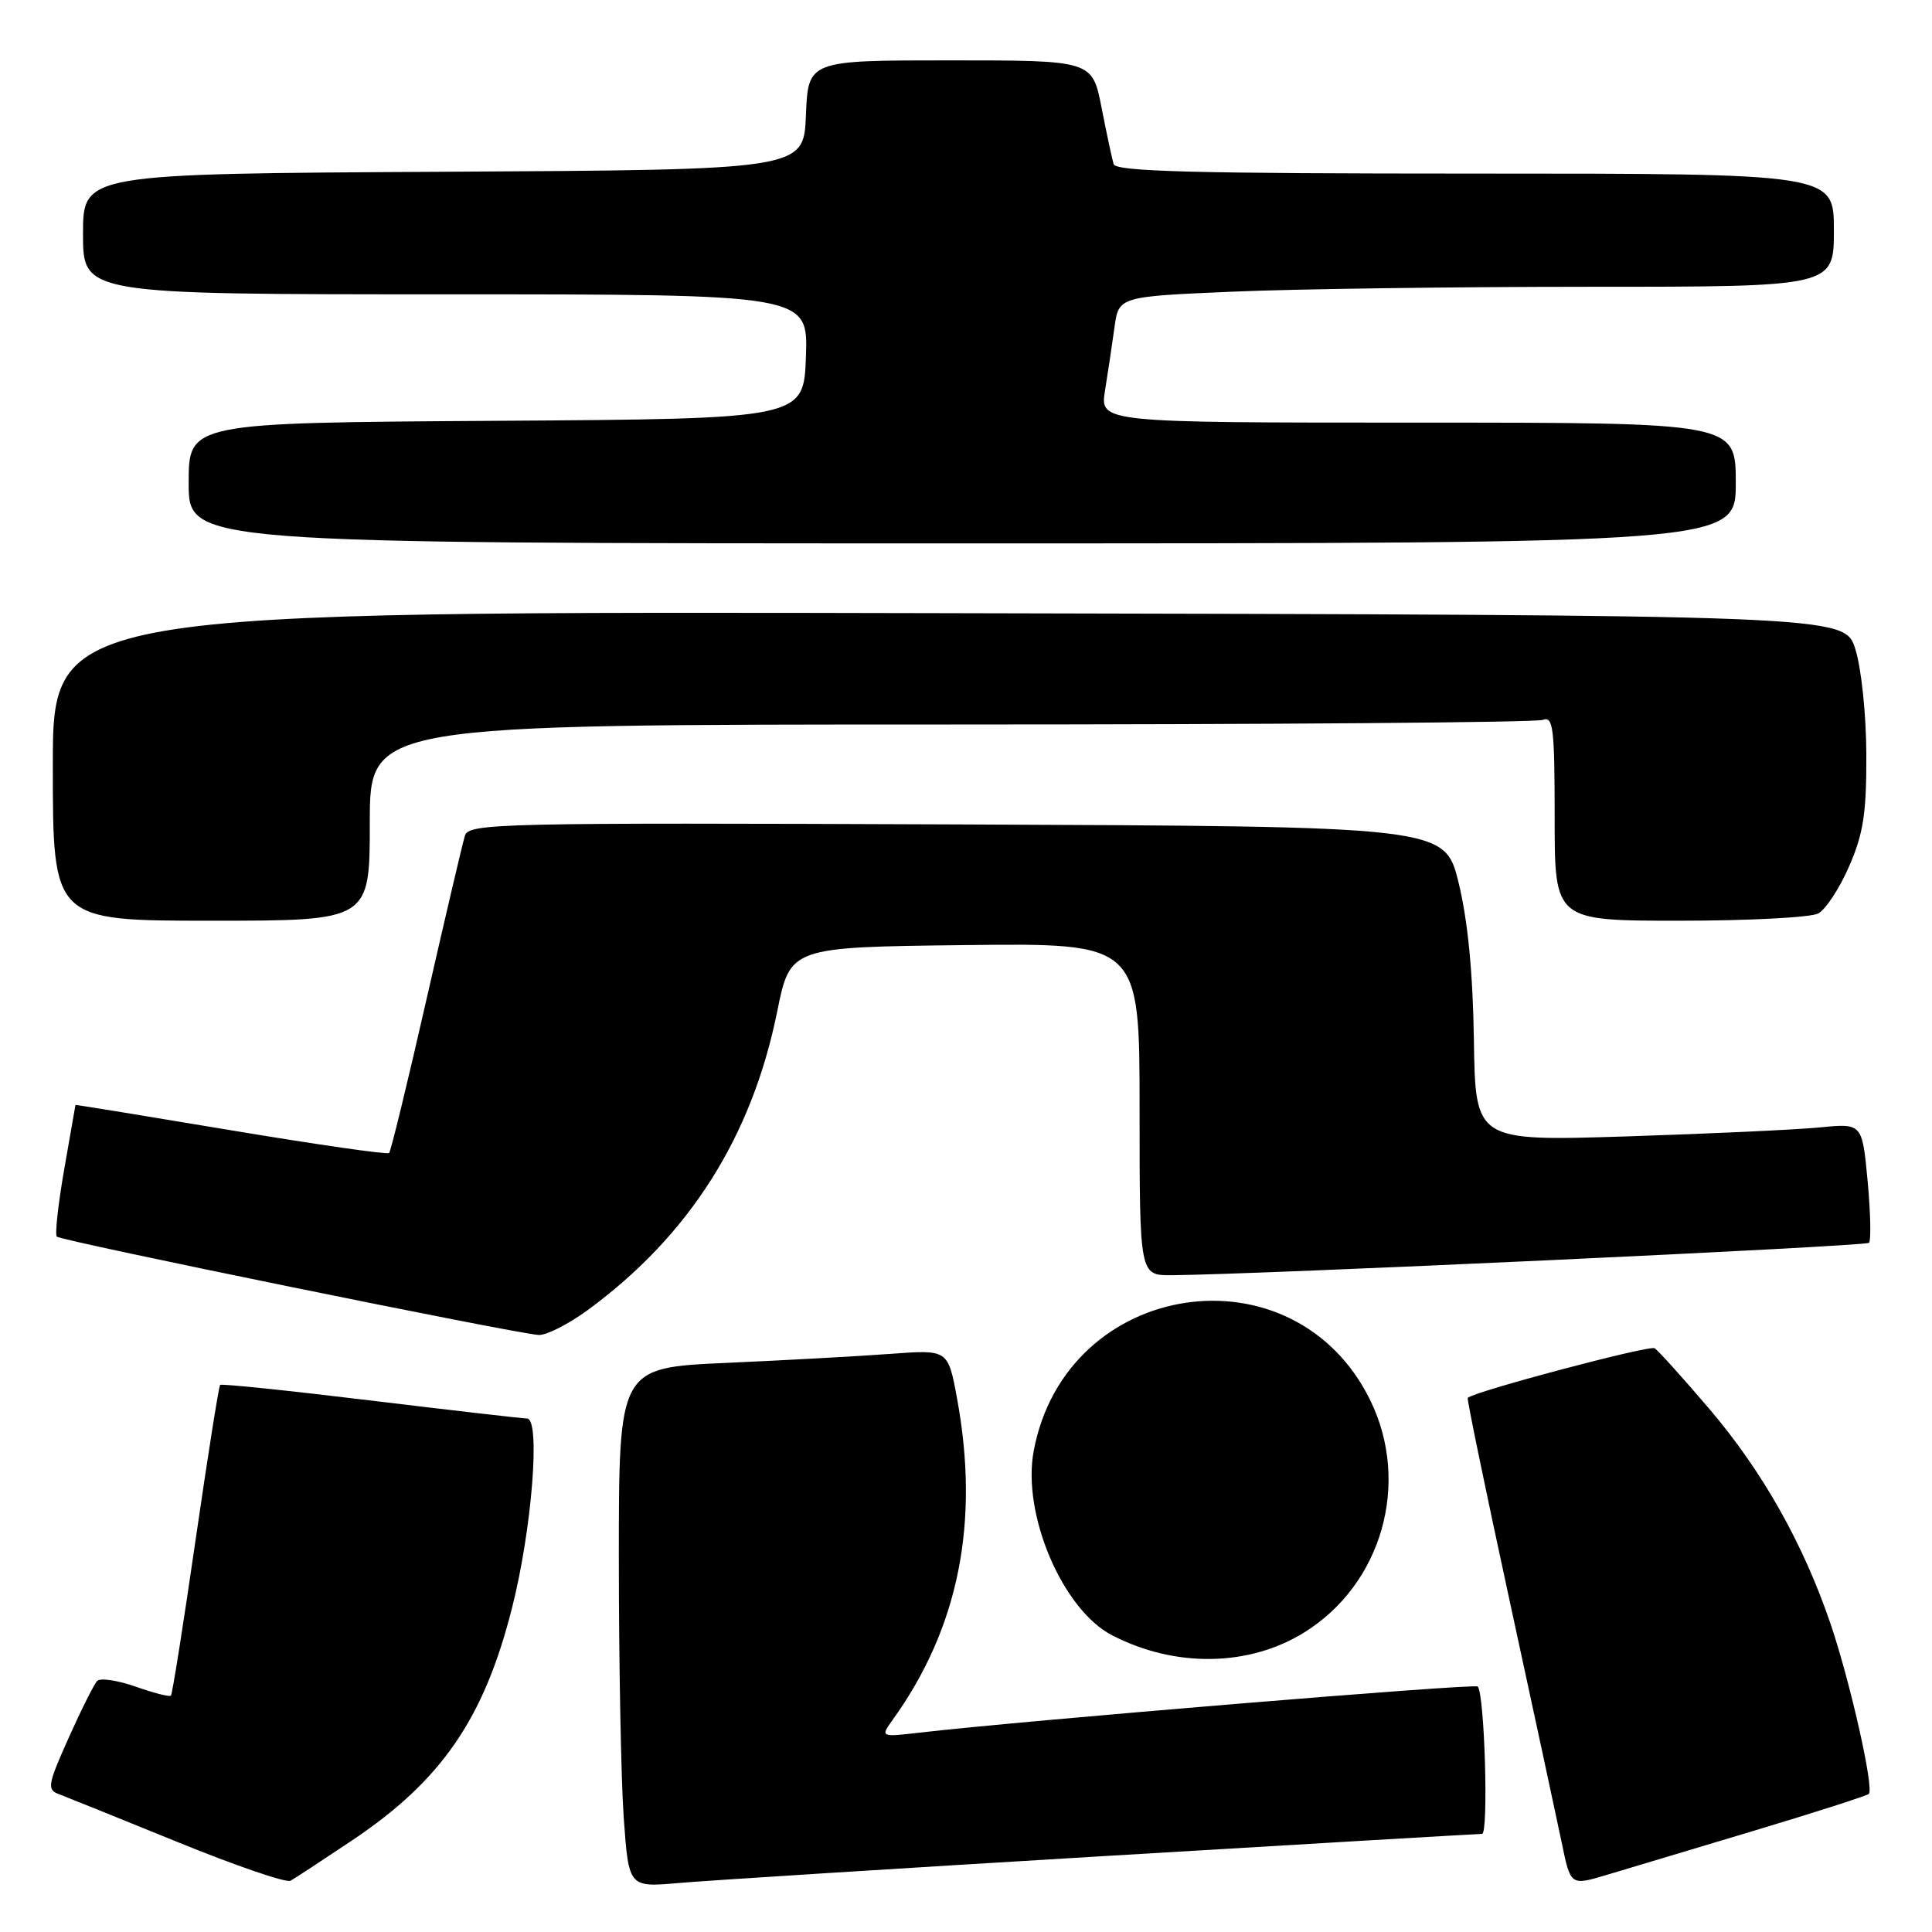 <?xml version="1.0" encoding="UTF-8" standalone="no"?>
<!DOCTYPE svg PUBLIC "-//W3C//DTD SVG 1.1//EN" "http://www.w3.org/Graphics/SVG/1.1/DTD/svg11.dtd" >
<svg xmlns="http://www.w3.org/2000/svg" xmlns:xlink="http://www.w3.org/1999/xlink" version="1.1" viewBox="0 0 256 256">
 <g >
 <path fill="currentColor"
d=" M 46.63 243.88 C 58.52 235.92 64.15 227.73 67.86 213.00 C 70.49 202.61 71.64 188.01 69.84 187.96 C 69.10 187.94 59.73 186.86 49.00 185.56 C 38.27 184.26 29.35 183.33 29.17 183.51 C 28.99 183.68 27.53 192.94 25.91 204.09 C 24.30 215.23 22.83 224.50 22.65 224.68 C 22.46 224.87 20.36 224.33 17.98 223.49 C 15.59 222.65 13.30 222.31 12.88 222.73 C 12.47 223.15 10.76 226.56 9.09 230.29 C 6.33 236.45 6.21 237.14 7.77 237.72 C 8.72 238.08 15.80 240.93 23.50 244.07 C 31.20 247.21 37.95 249.52 38.50 249.21 C 39.05 248.90 42.71 246.50 46.63 243.88 Z  M 145.99 245.96 C 173.21 244.33 195.89 243.00 196.38 243.00 C 197.26 243.00 196.72 224.38 195.80 223.47 C 195.39 223.05 135.96 227.96 122.06 229.56 C 116.63 230.19 116.63 230.19 118.31 227.85 C 127.04 215.69 129.84 201.70 126.81 185.28 C 125.62 178.83 125.62 178.83 118.06 179.39 C 113.90 179.70 104.09 180.24 96.25 180.59 C 82.00 181.22 82.00 181.22 82.00 206.46 C 82.00 220.34 82.29 235.83 82.65 240.89 C 83.31 250.09 83.31 250.09 89.90 249.51 C 93.53 249.19 118.77 247.59 145.99 245.96 Z  M 232.35 242.60 C 240.51 240.15 247.39 237.94 247.63 237.70 C 248.35 236.98 245.16 222.83 242.56 215.17 C 238.93 204.51 233.51 194.90 226.43 186.61 C 222.94 182.52 219.71 178.94 219.25 178.65 C 218.54 178.21 195.15 184.43 194.48 185.23 C 194.36 185.38 196.85 197.43 200.01 212.00 C 203.17 226.57 206.29 241.06 206.94 244.18 C 208.11 249.86 208.11 249.86 212.81 248.46 C 215.39 247.69 224.18 245.05 232.35 242.60 Z  M 172.78 216.33 C 183.11 209.95 186.94 196.53 181.57 185.55 C 171.48 164.93 141.22 169.48 136.97 192.26 C 135.40 200.65 140.79 213.29 147.37 216.69 C 155.69 220.99 165.46 220.86 172.78 216.33 Z  M 77.88 173.59 C 91.34 163.71 99.62 150.66 102.98 134.04 C 104.71 125.50 104.71 125.50 127.86 125.23 C 151.00 124.96 151.00 124.96 151.00 146.98 C 151.00 169.00 151.00 169.00 155.25 168.97 C 166.46 168.90 247.18 165.15 247.65 164.68 C 247.94 164.39 247.86 160.70 247.47 156.49 C 246.75 148.83 246.75 148.83 241.12 149.39 C 238.03 149.69 226.50 150.23 215.50 150.58 C 195.50 151.21 195.50 151.21 195.30 137.85 C 195.17 128.94 194.50 122.00 193.28 117.00 C 191.45 109.50 191.45 109.50 126.80 109.24 C 65.86 109.00 62.11 109.09 61.60 110.74 C 61.30 111.71 59.01 121.47 56.51 132.43 C 54.02 143.39 51.79 152.55 51.56 152.78 C 51.32 153.01 41.88 151.65 30.57 149.76 C 19.26 147.87 10.00 146.36 10.00 146.41 C 10.00 146.46 9.33 150.29 8.51 154.93 C 7.70 159.57 7.26 163.59 7.53 163.86 C 8.08 164.42 68.37 176.72 71.37 176.89 C 72.39 176.95 75.32 175.46 77.88 173.59 Z  M 49.00 109.00 C 49.00 96.00 49.00 96.00 125.92 96.00 C 168.22 96.00 203.55 95.73 204.42 95.39 C 205.81 94.86 206.00 96.40 206.00 108.39 C 206.00 122.00 206.00 122.00 222.57 122.00 C 231.68 122.00 239.94 121.57 240.93 121.04 C 241.91 120.51 243.76 117.70 245.02 114.79 C 246.91 110.46 247.32 107.77 247.30 100.00 C 247.28 94.65 246.64 88.54 245.84 86.00 C 244.41 81.50 244.41 81.50 125.71 81.25 C 7.00 80.99 7.00 80.99 7.00 101.50 C 7.00 122.00 7.00 122.00 28.00 122.00 C 49.00 122.00 49.00 122.00 49.00 109.00 Z  M 230.00 64.00 C 230.00 56.00 230.00 56.00 187.87 56.00 C 145.74 56.00 145.74 56.00 146.42 51.75 C 146.80 49.41 147.36 45.66 147.67 43.40 C 148.23 39.30 148.23 39.30 163.27 38.65 C 171.55 38.29 192.87 38.00 210.66 38.00 C 243.00 38.00 243.00 38.00 243.00 30.50 C 243.00 23.00 243.00 23.00 195.47 23.00 C 158.31 23.00 147.86 22.73 147.56 21.75 C 147.36 21.06 146.63 17.69 145.96 14.25 C 144.73 8.00 144.73 8.00 125.91 8.00 C 107.09 8.00 107.09 8.00 106.79 15.25 C 106.50 22.50 106.50 22.50 58.75 22.76 C 11.00 23.02 11.00 23.02 11.00 31.01 C 11.00 39.00 11.00 39.00 59.04 39.00 C 107.08 39.00 107.08 39.00 106.79 47.25 C 106.50 55.50 106.50 55.50 65.75 55.76 C 25.00 56.02 25.00 56.02 25.00 64.01 C 25.00 72.00 25.00 72.00 127.50 72.00 C 230.00 72.00 230.00 72.00 230.00 64.00 Z "/>
</g>
</svg>